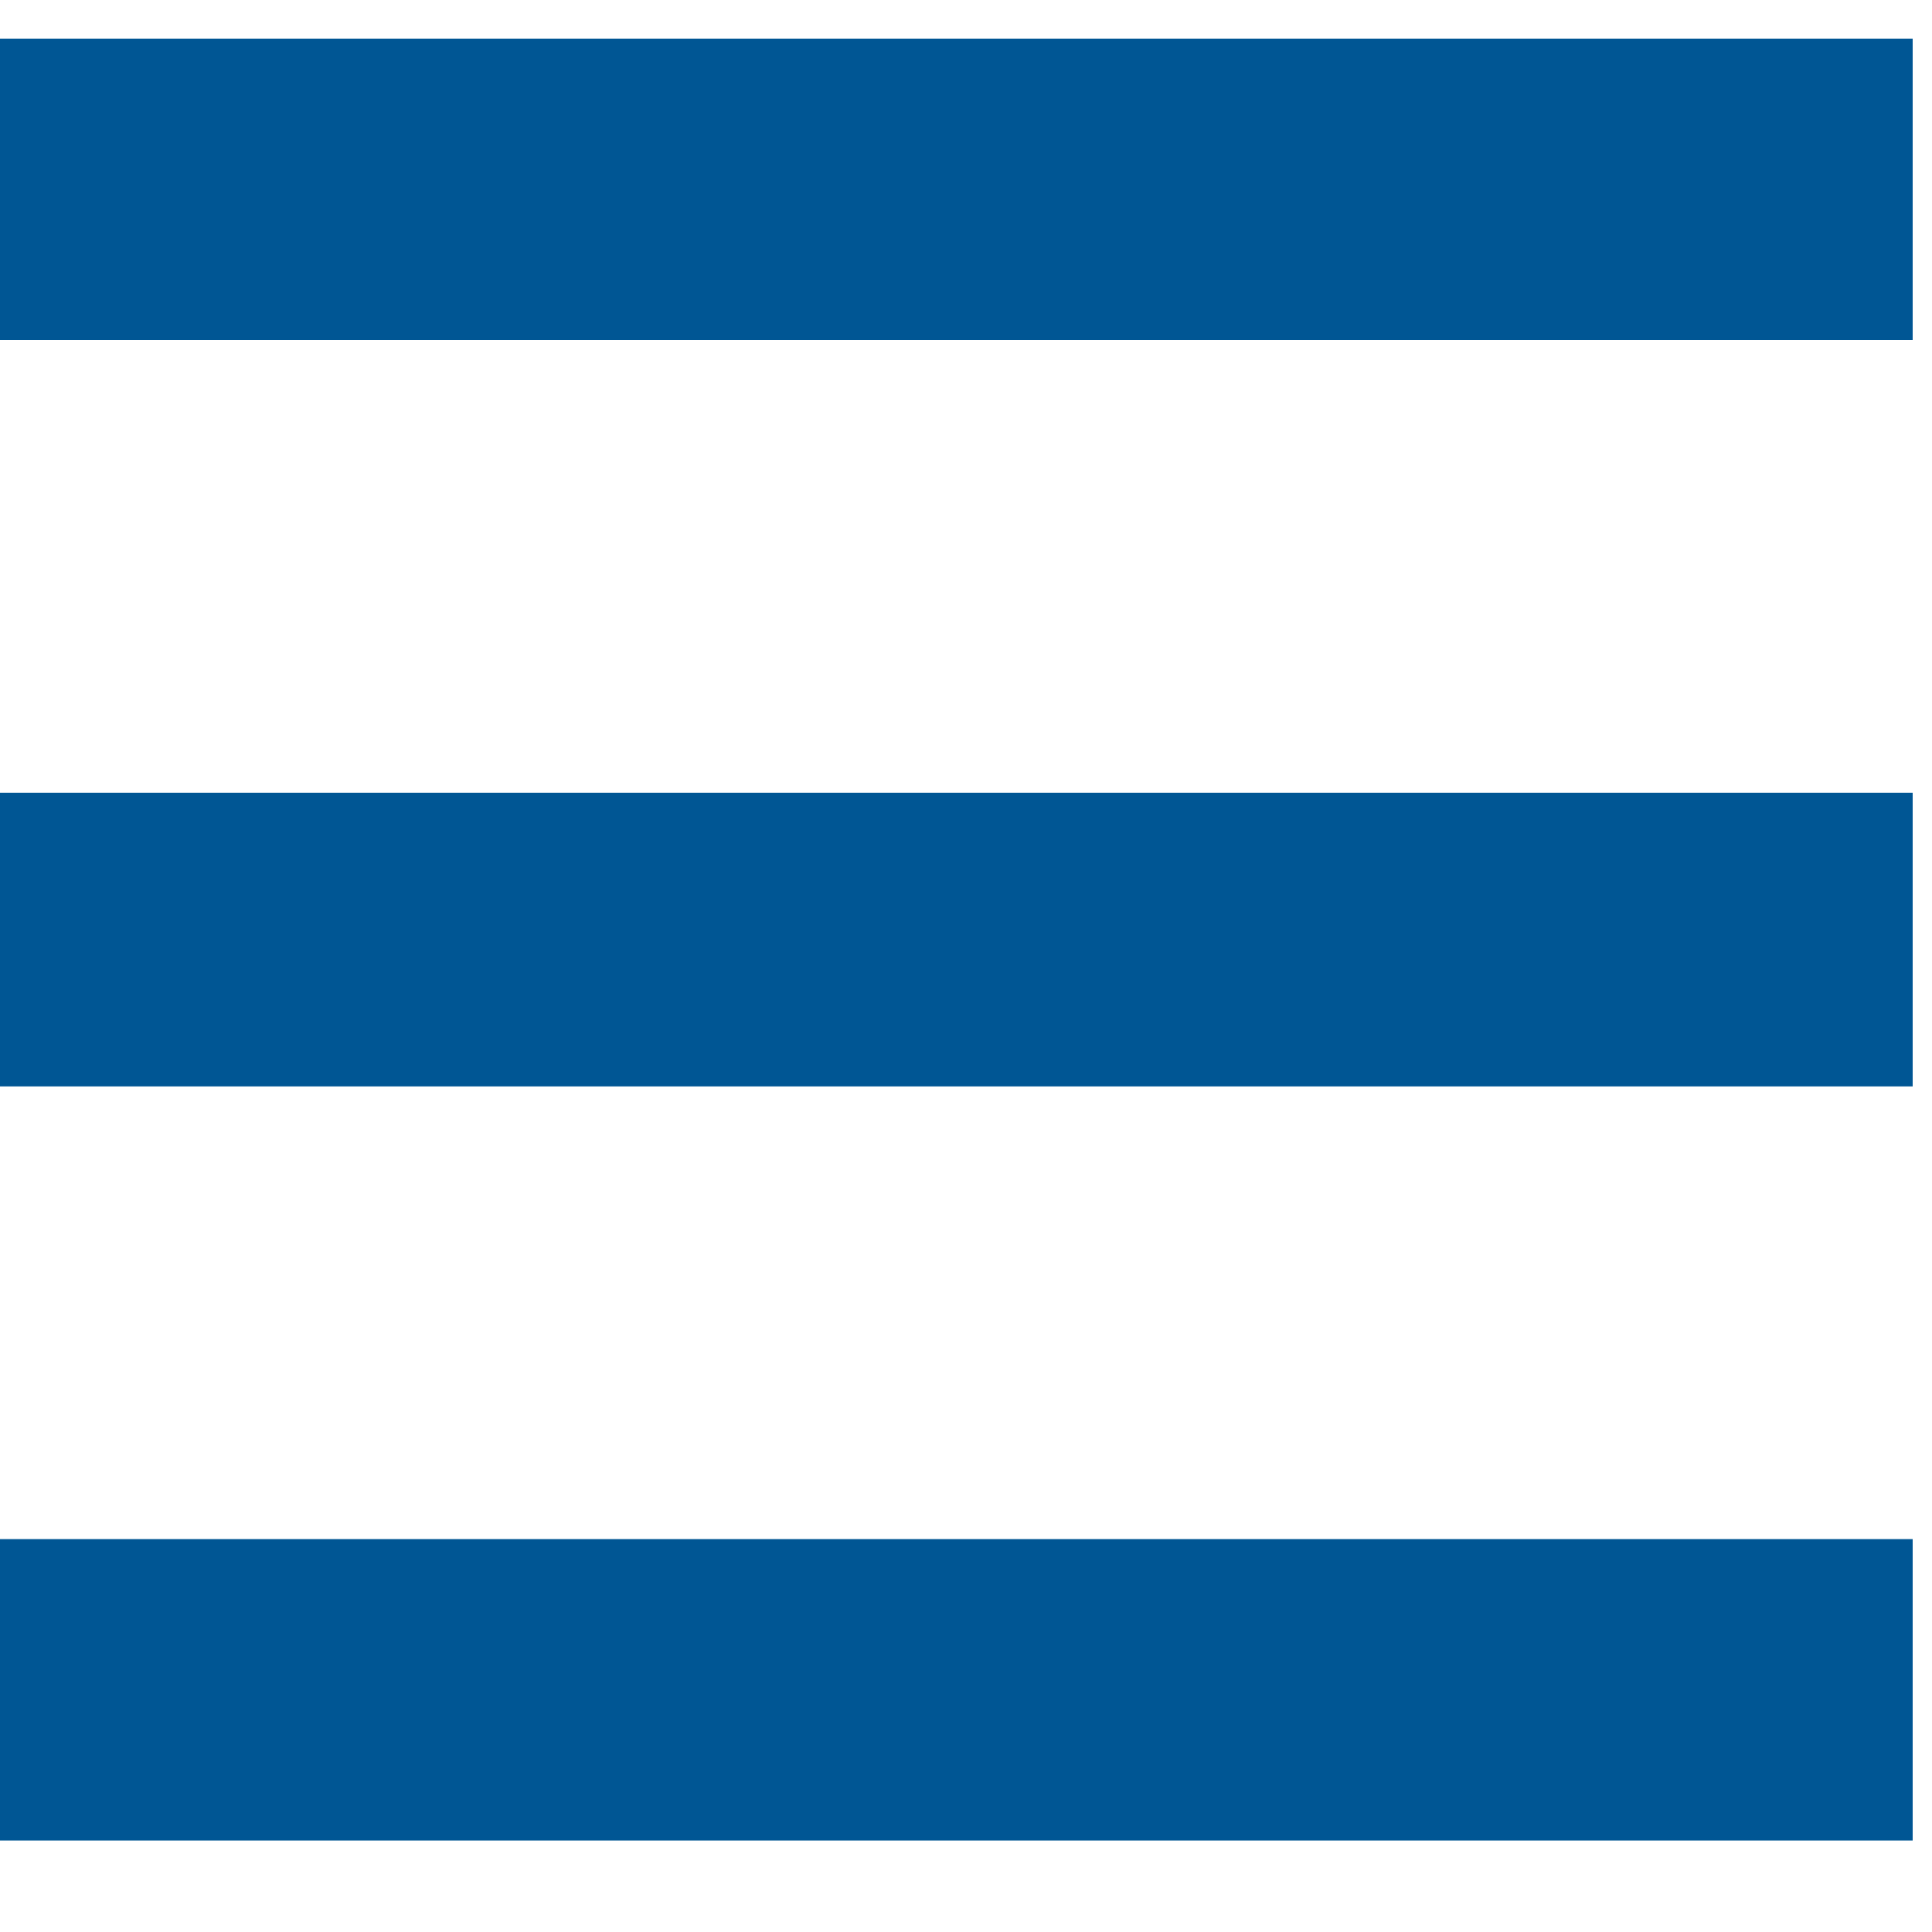 <svg height="25" viewBox="0 0 25 25" width="25" xmlns="http://www.w3.org/2000/svg"><g fill="#005694" fill-rule="evenodd"><path d="m0 .5h24.75v3.9h-24.75z"/><path d="m0 10.258h24.75v3.8h-24.75z"/><path d="m0 19.916h24.75v3.9h-24.75z"/></g></svg>
